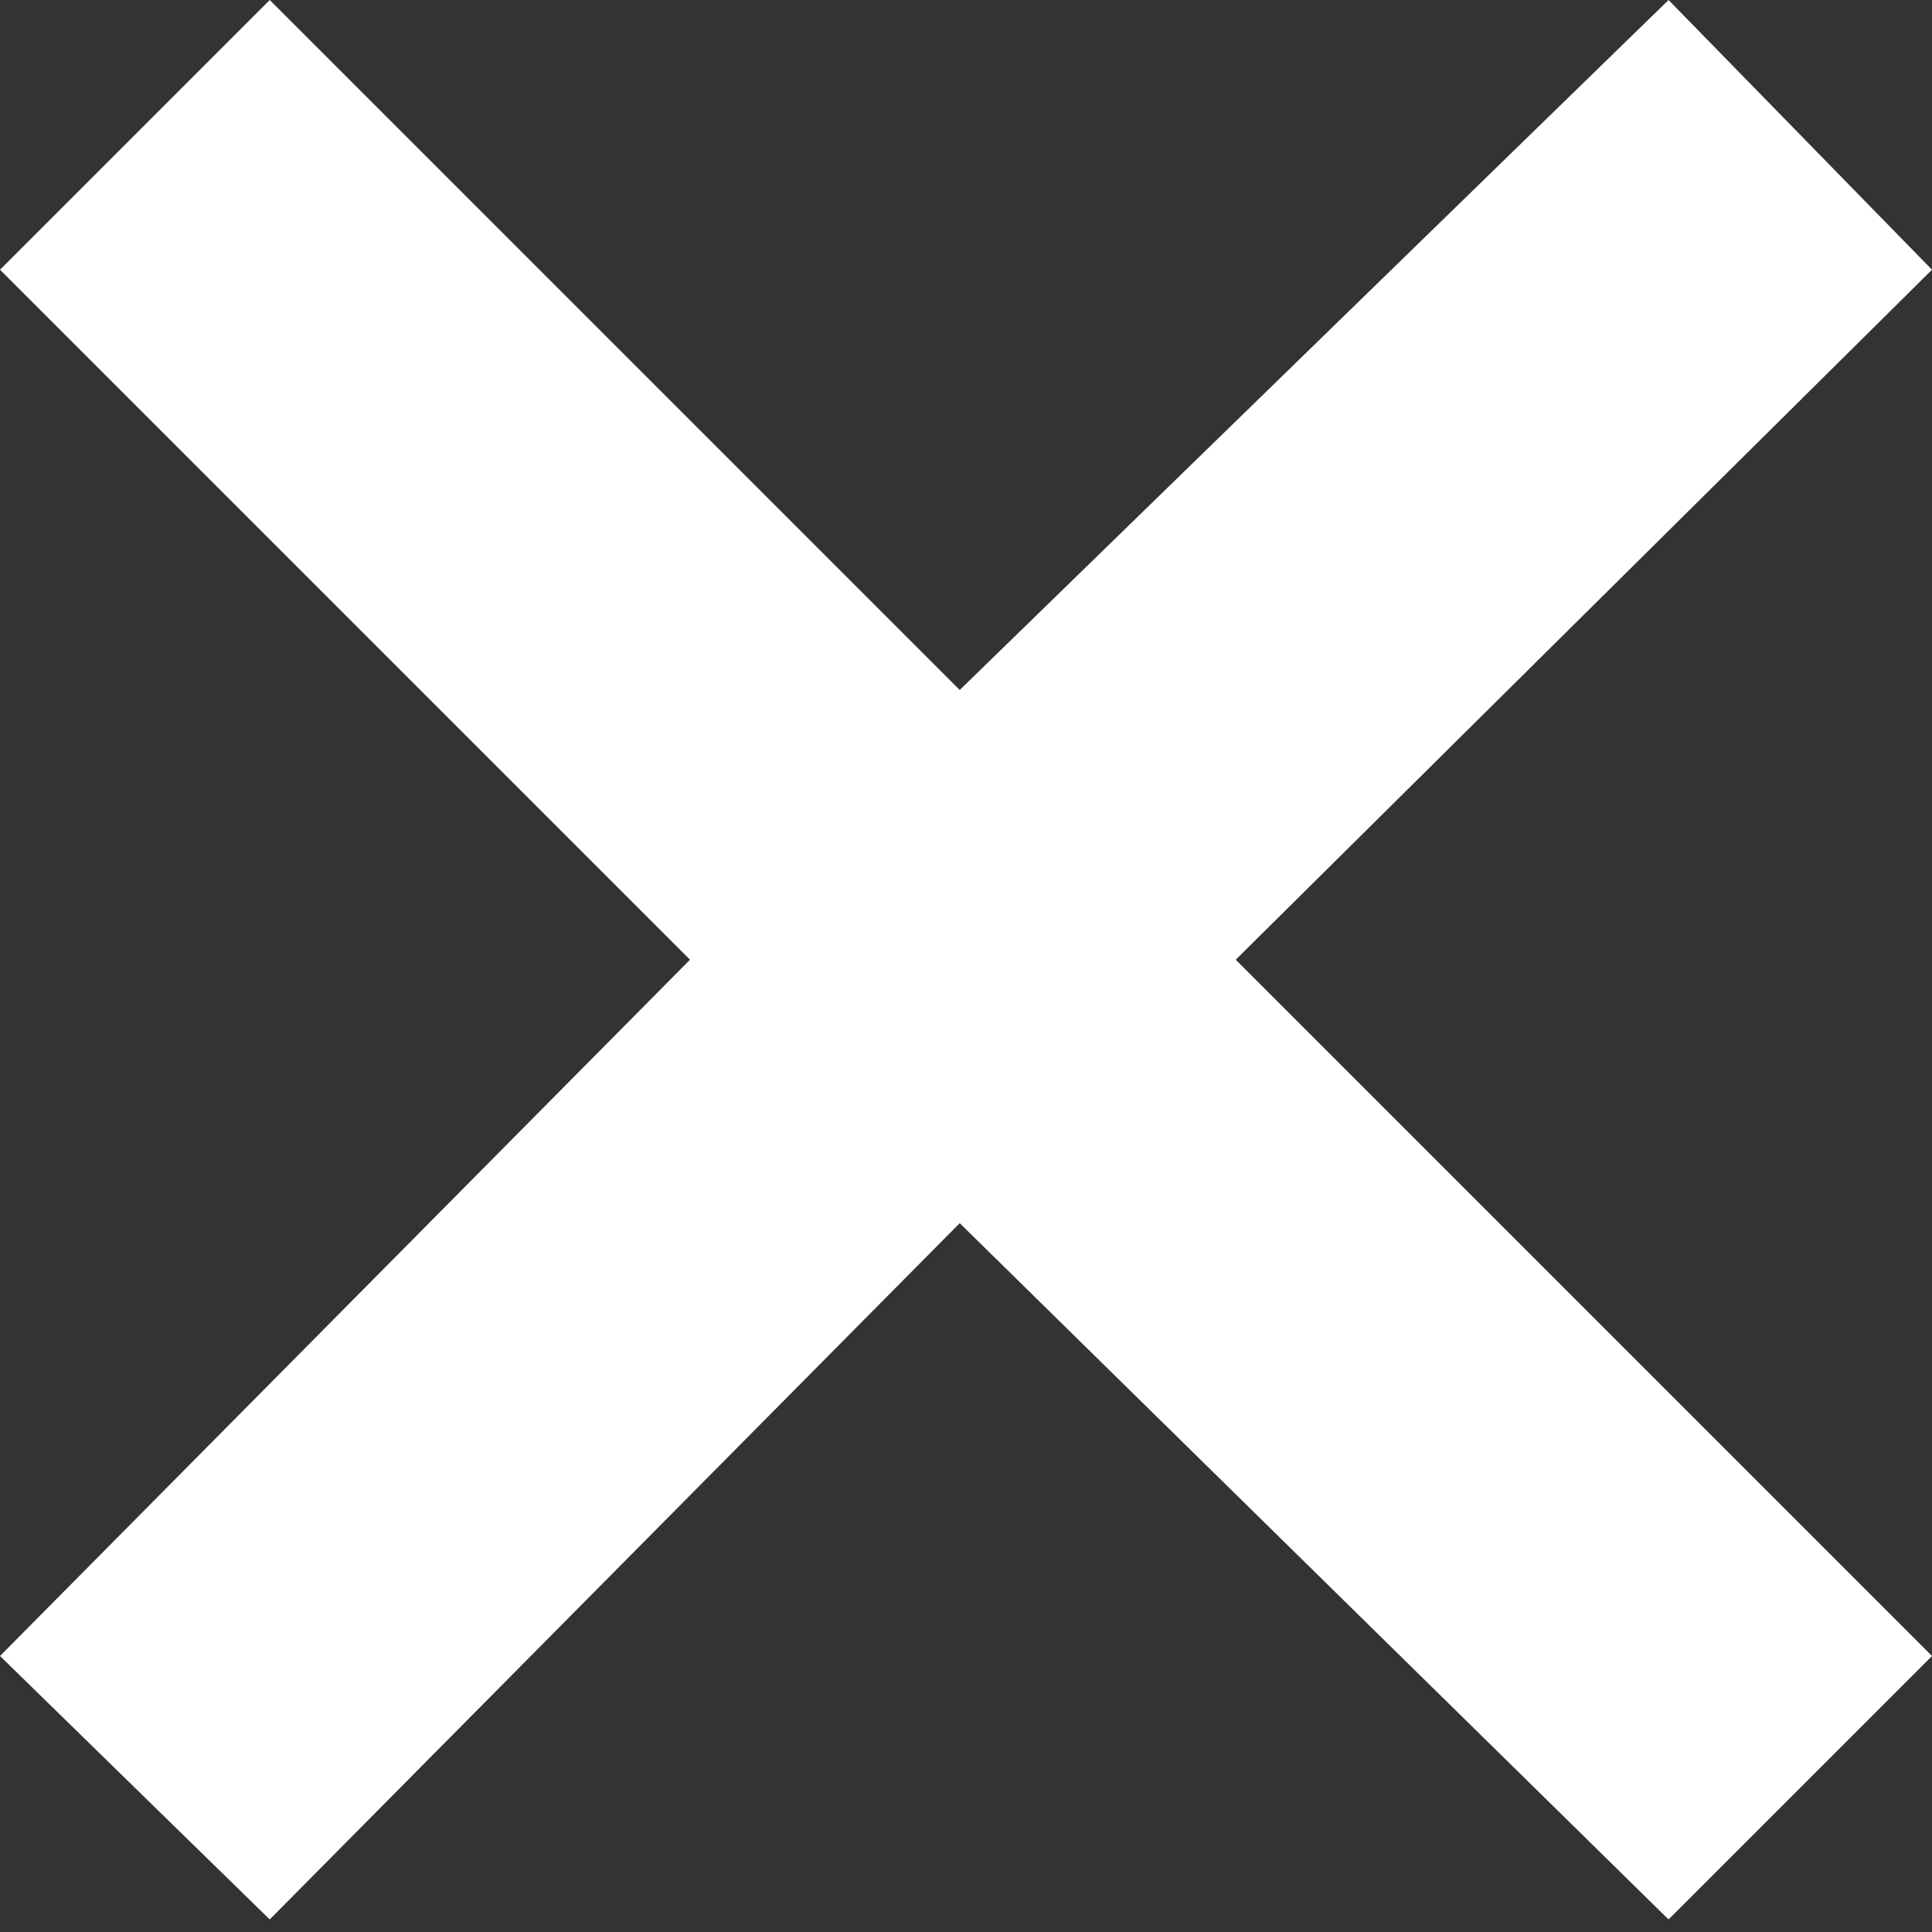 <?xml version="1.0" encoding="UTF-8" standalone="no"?>
<!DOCTYPE svg PUBLIC "-//W3C//DTD SVG 1.1//EN" "http://www.w3.org/Graphics/SVG/1.1/DTD/svg11.dtd">
<svg version="1.1" xmlns="http://www.w3.org/2000/svg" xmlns:xlink="http://www.w3.org/1999/xlink" preserveAspectRatio="xMidYMid meet" viewBox="0 0 640 640" width="640" height="640"><rect x="0" y="0" width="640" height="640" fill="#333333" stroke="none"/><defs><path d="M228.57 317.92L0 548.57L89.35 635.84L317.92 405.19L552.73 635.84L640 548.57L409.35 317.92L640 89.35L552.73 0L317.92 228.57L89.35 0L0 89.35L228.57 317.92Z" id="g32jAY9ek4"></path></defs><g><g><g><use xlink:href="#g32jAY9ek4" opacity="1" fill="#ffffff" fill-opacity="1"></use><g><use xlink:href="#g32jAY9ek4" opacity="1" fill-opacity="0" stroke="#000000" stroke-width="0" stroke-opacity="1"></use></g></g></g></g></svg>